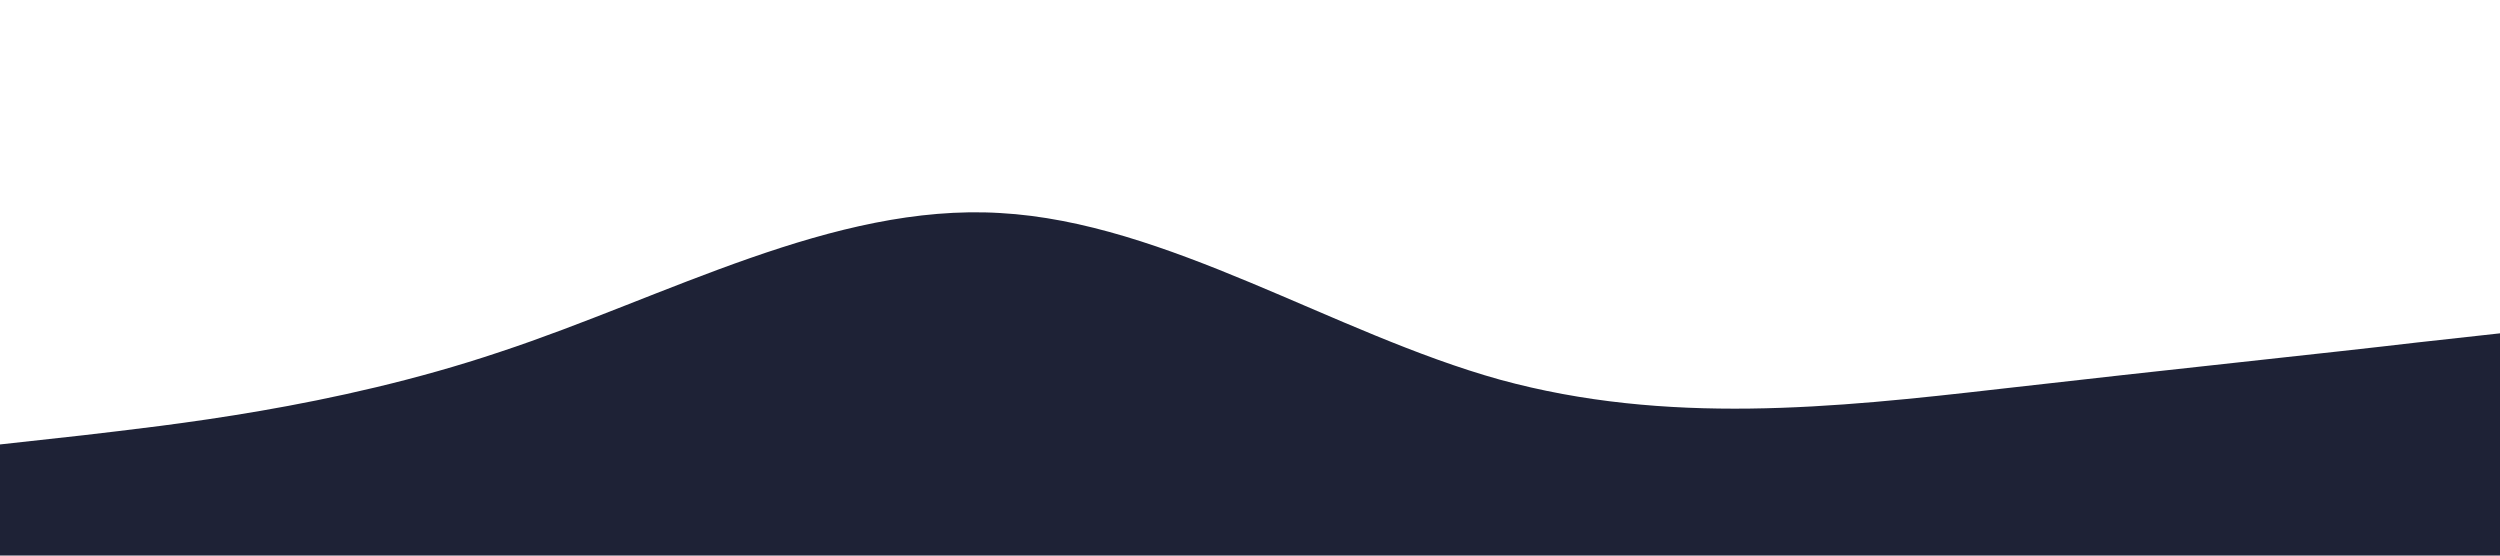 <?xml version="1.0" standalone="no"?><svg xmlns="http://www.w3.org/2000/svg" viewBox="0 0 1440 320"><path fill="#1e2236" fill-opacity="1" d="M0,256L48,250.7C96,245,192,235,288,202.7C384,171,480,117,576,122.7C672,128,768,192,864,218.7C960,245,1056,235,1152,224C1248,213,1344,203,1392,197.3L1440,192L1440,320L1392,320C1344,320,1248,320,1152,320C1056,320,960,320,864,320C768,320,672,320,576,320C480,320,384,320,288,320C192,320,96,320,48,320L0,320Z"></path></svg>